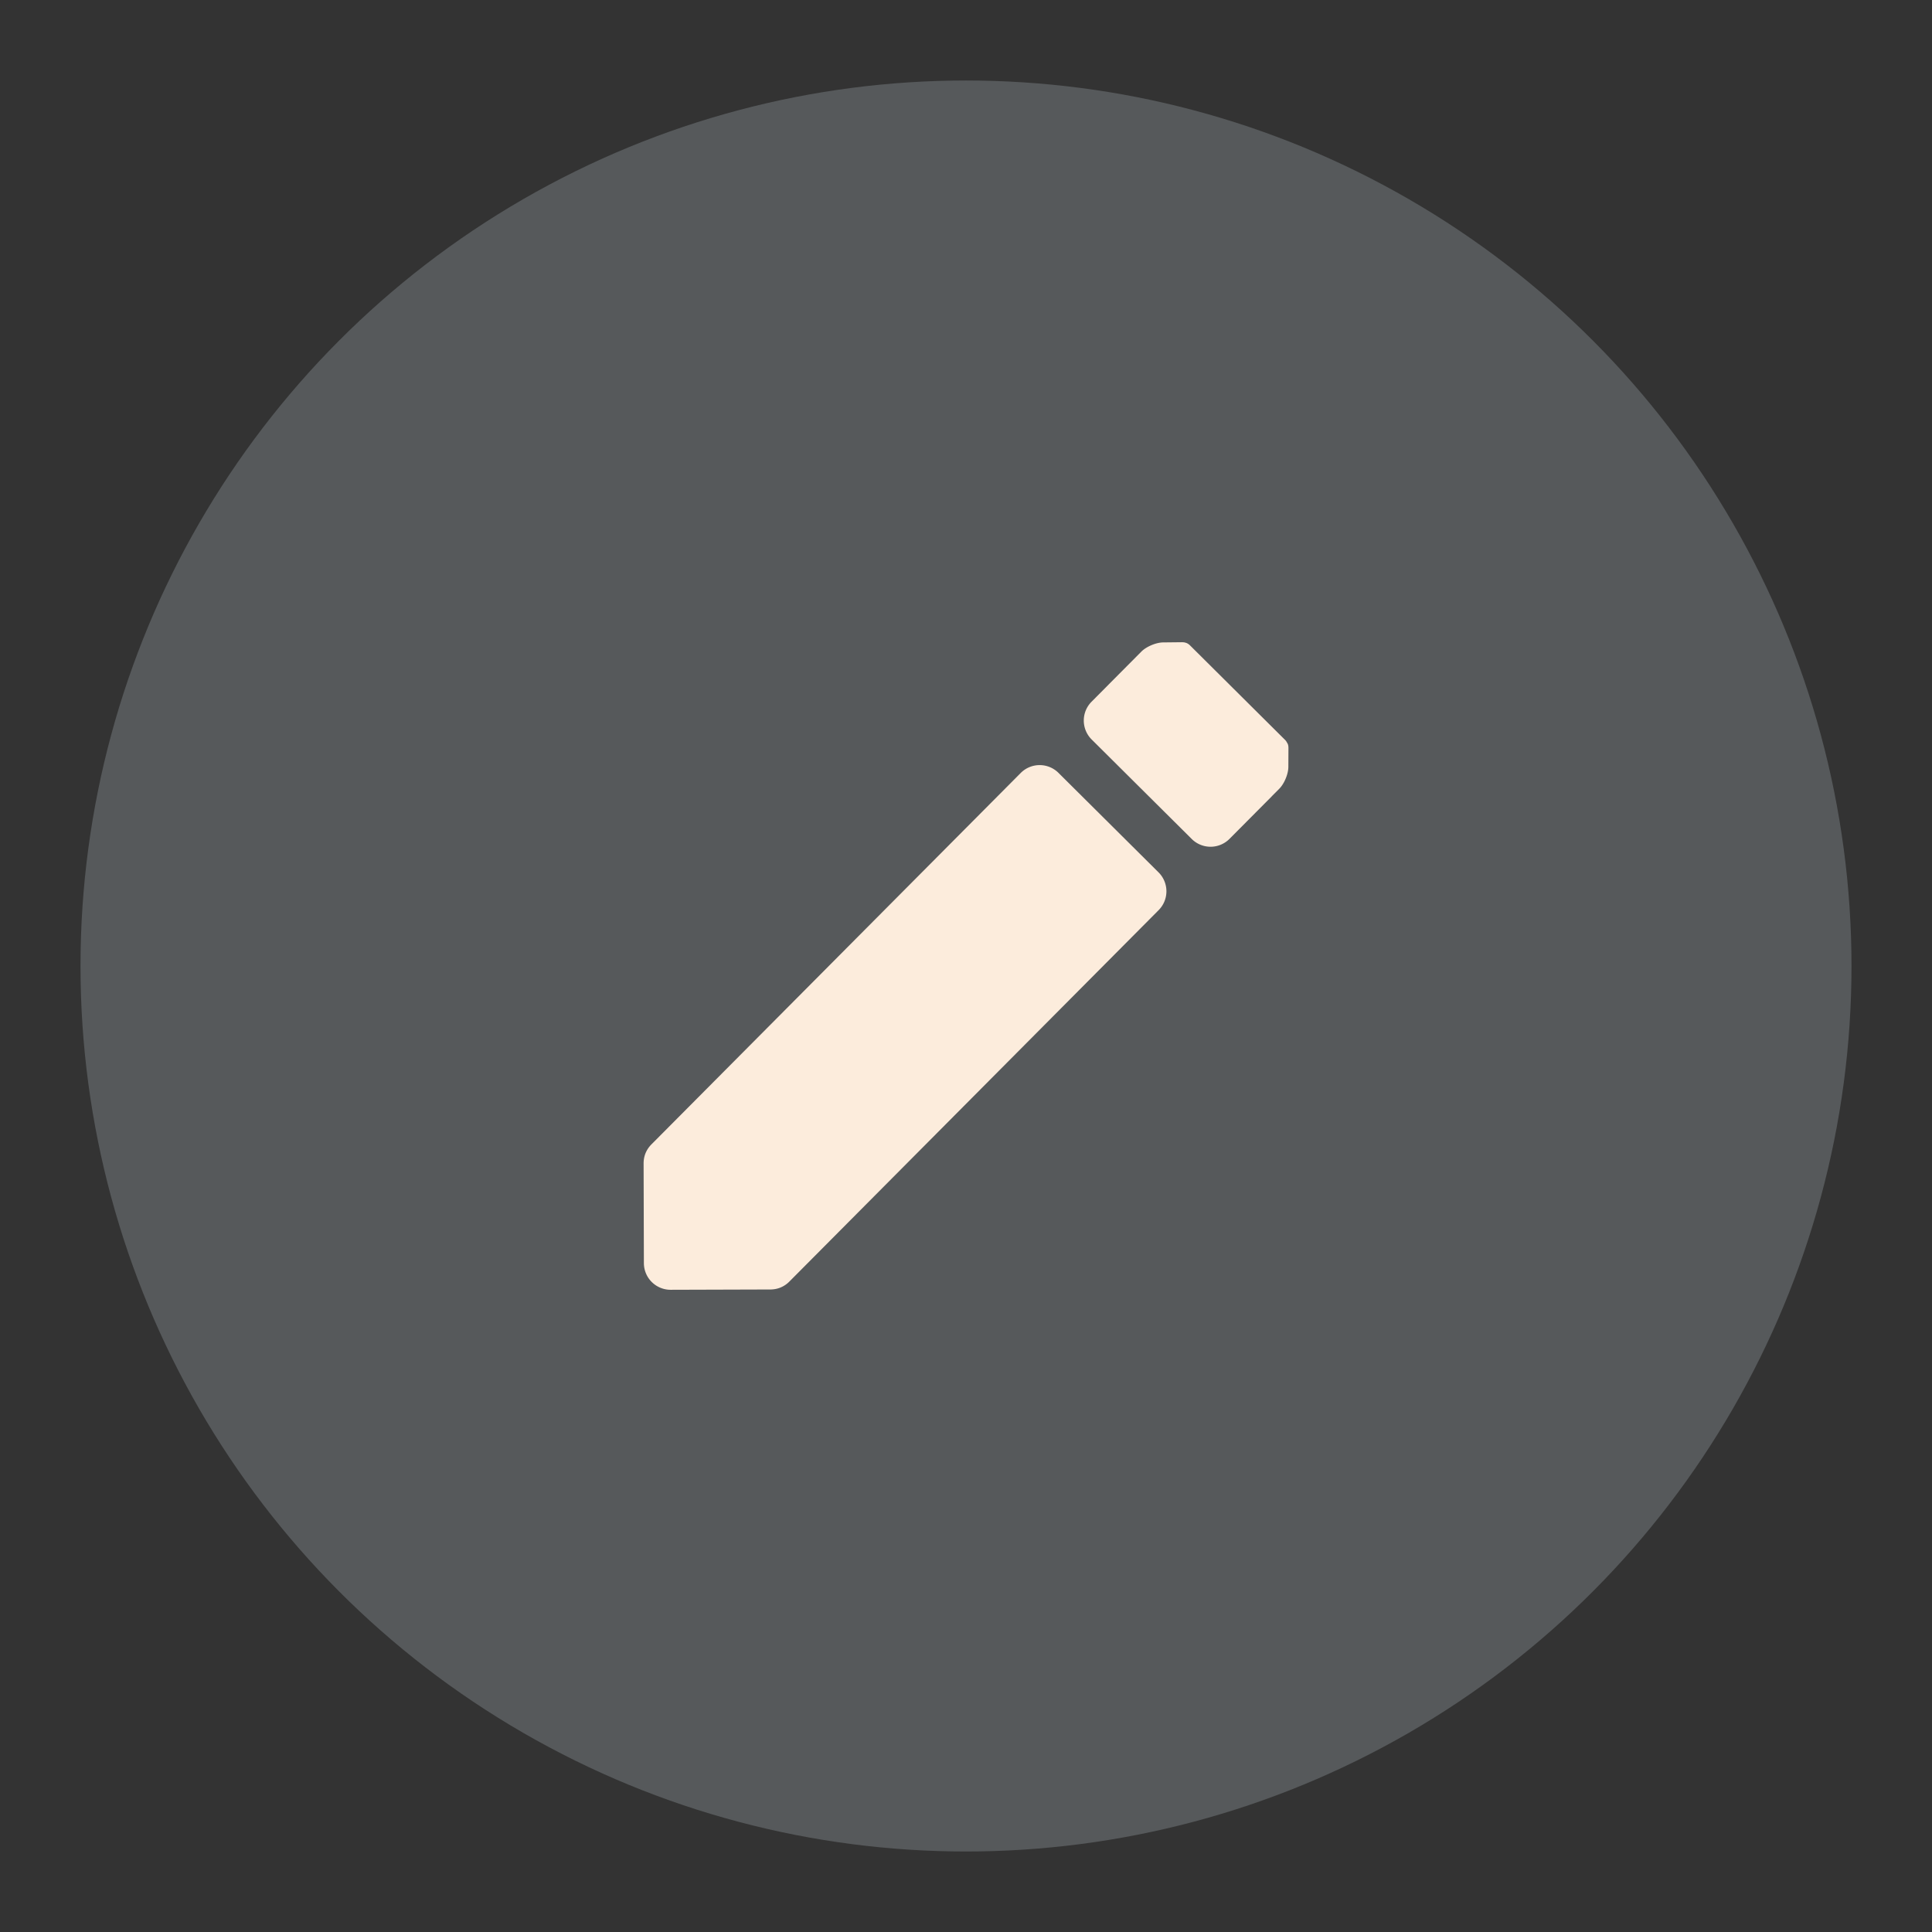 <?xml version="1.0" encoding="UTF-8"?>
<svg version="1.1" viewBox="0 0 192 192" xmlns="http://www.w3.org/2000/svg">
 <rect x="0" y="0" width="192" height="192" fill="#333333" stroke="none"/>
 <circle cx="96" cy="96" r="88" fill="#728dbe" style="fill:#56595b"/>
 <path d="m110.06 68.143-0.01 0.012-1.568 1.577a2.654 2.654 0 0 0 0.01 3.762l9.937 9.879a2.654 2.654 0 0 0 3.761-0.011l4.181-4.205c9e-3 -9e-3 0.014-0.02 0.023-0.029l0.741-0.745c0.494-0.497 0.896-1.46 0.9-2.162l9e-3 -1.868c2e-3 -0.248-0.05-0.426-0.134-0.534-0.05-0.102-0.113-0.2-0.199-0.285l-9.465-9.411a1.026 1.026 0 0 0-0.362-0.232c-0.022-9e-3 -0.05-0.014-0.075-0.021-0.037-0.011-0.074-0.023-0.111-0.03-0.014-1e-3 -0.032-1e-3 -0.046-4e-3a0.971 0.971 0 0 0-0.155-0.011l-0.044-2e-3 -1.867 0.02c-0.701 9e-3 -1.664 0.415-2.158 0.912l-3.368 3.387zm-45.329 45.594c-0.26 0.261-0.454 0.562-0.584 0.882-0.125 0.31-0.182 0.639-0.186 0.967v0.07l0.028 9.868a2.654 2.654 0 0 0 2.668 2.653l9.873-0.03h0.06c0.33-7e-3 0.66-0.065 0.97-0.192 0.32-0.131 0.62-0.327 0.88-0.589l36.702-36.915a2.654 2.654 0 0 0-0.011-3.761l-9.937-9.88a2.654 2.654 0 0 0-3.761 0.012l-36.703 36.915z" fill="#fff" fill-rule="evenodd" style="fill:#fcecdc"/>
</svg>
